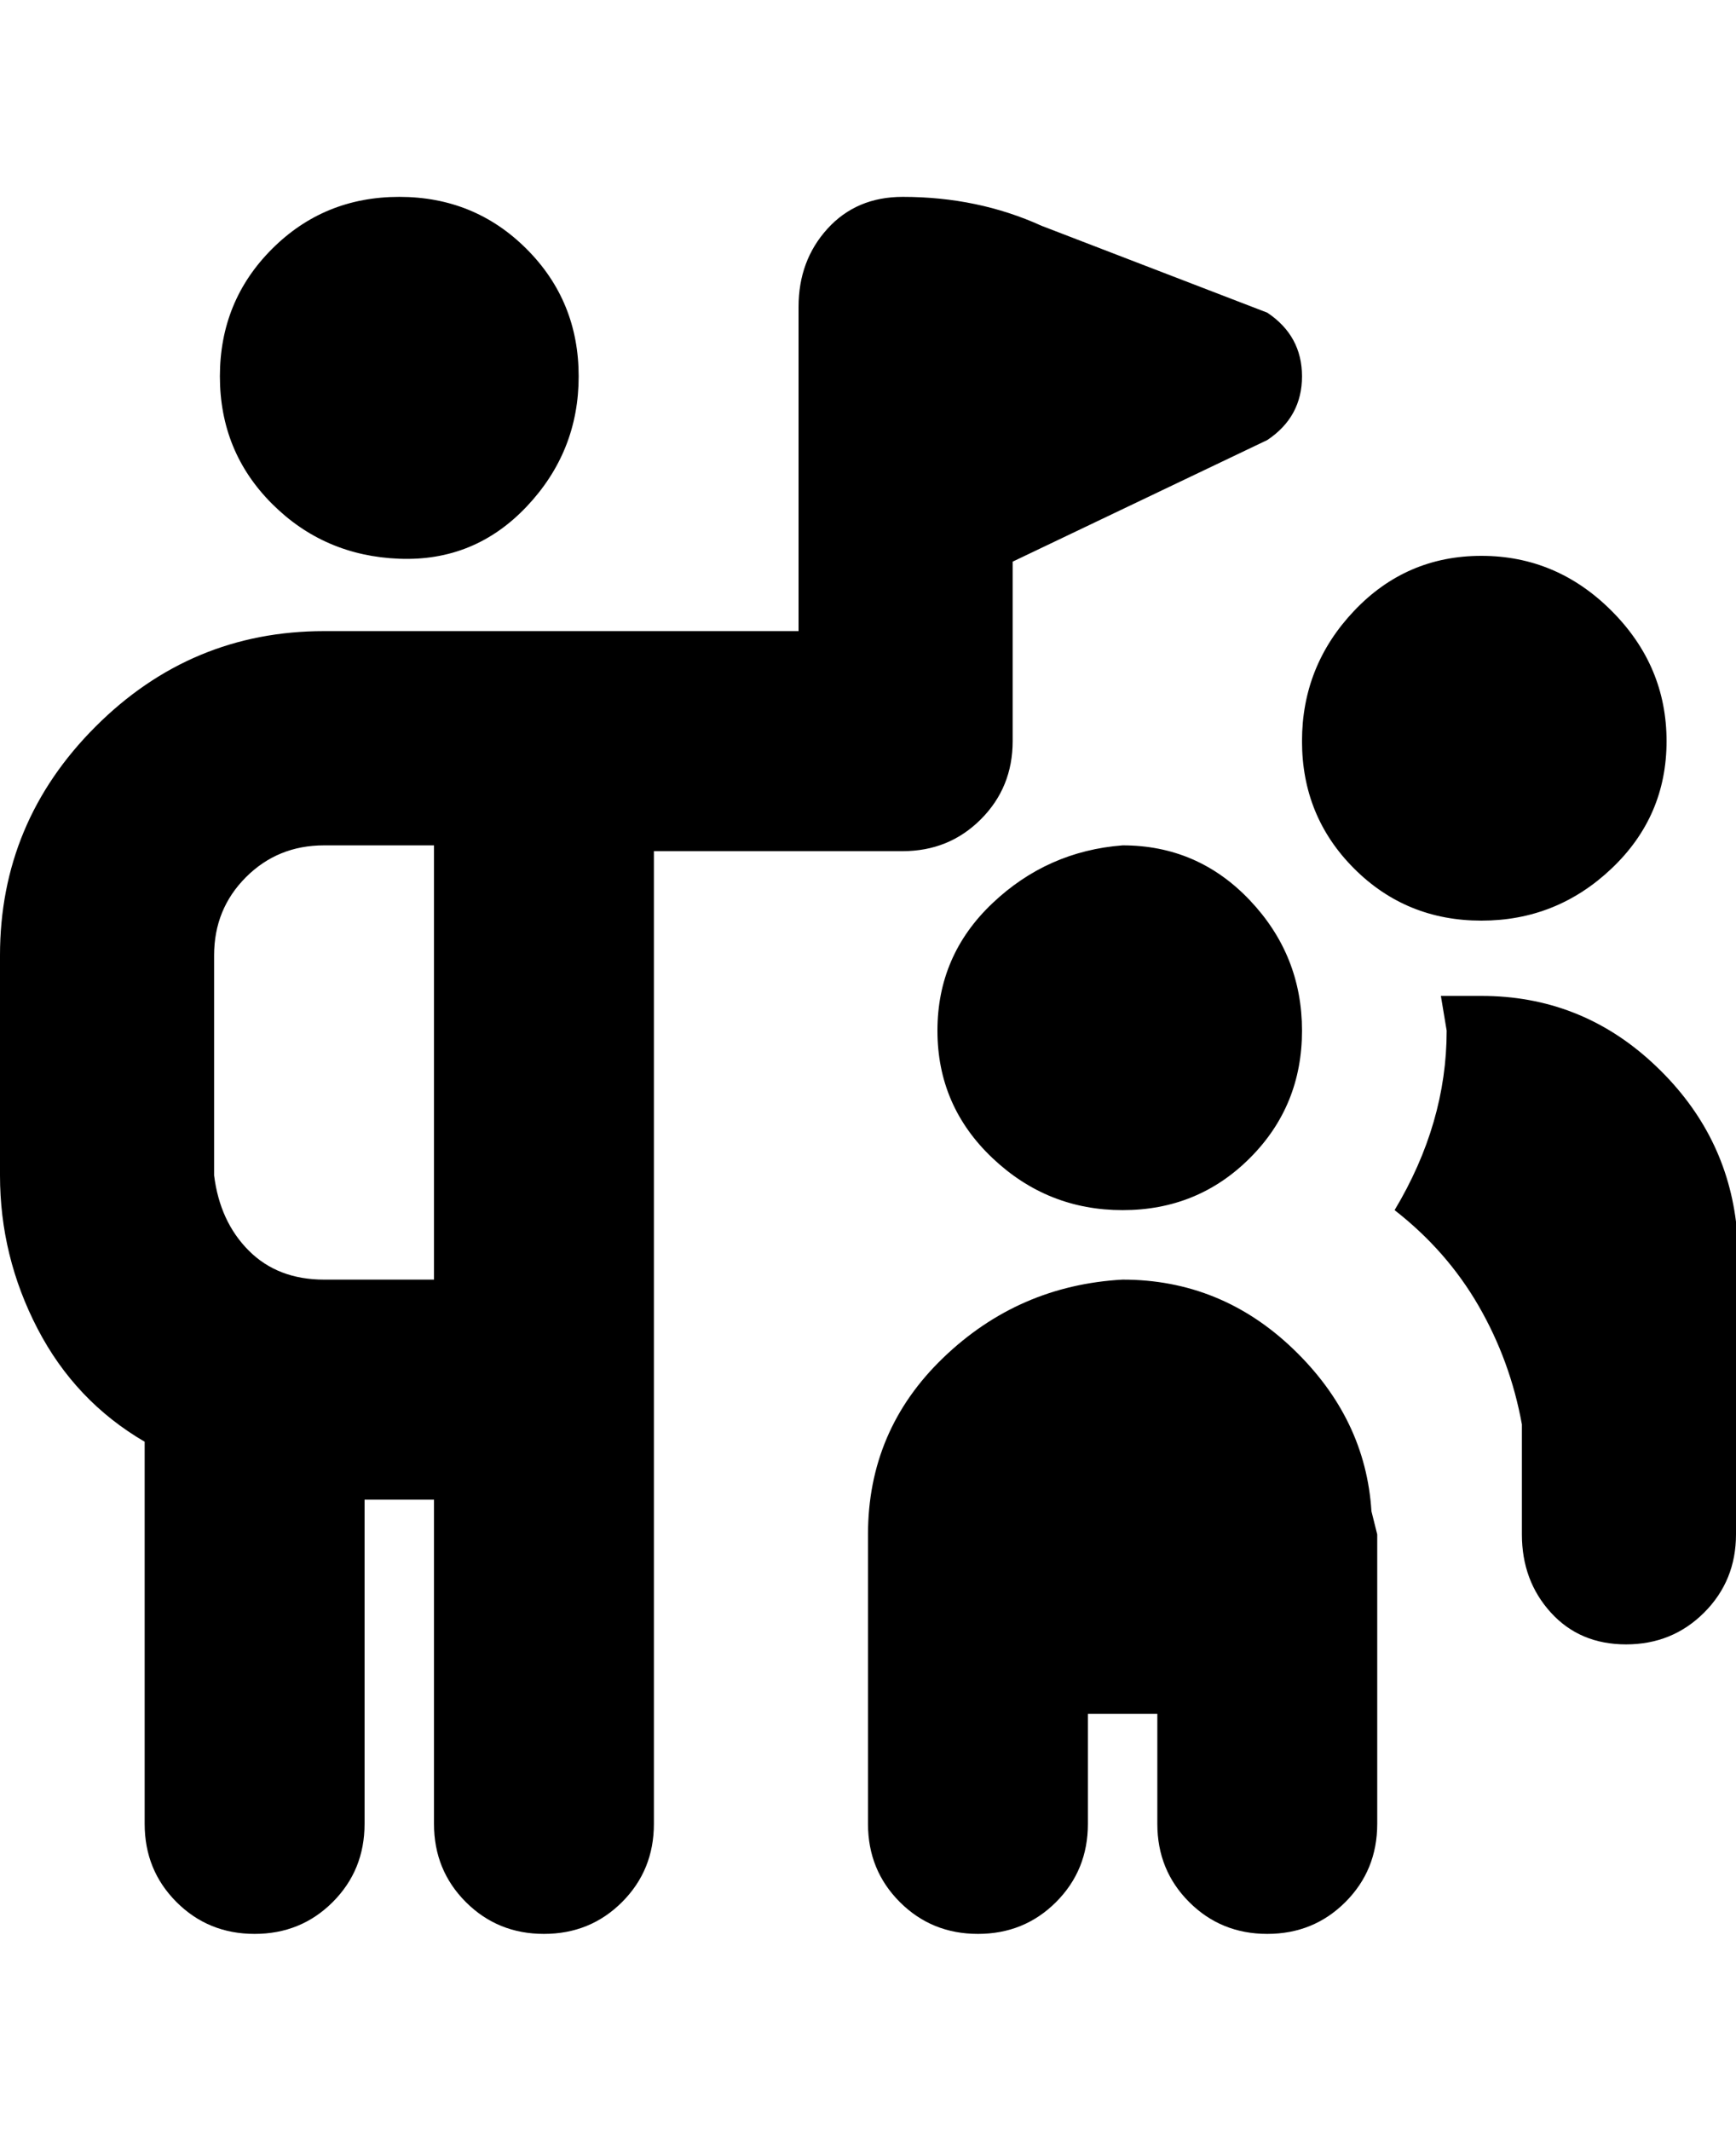 <svg viewBox="0 0 300 368" xmlns="http://www.w3.org/2000/svg"><path d="M38 65q0-13 9-22t22-9q13 0 22 9t9 22q0 13-9 22.5t-22 9Q56 96 47 87t-9-22zm75 81v169q0 8-5.5 13.5T94 334q-8 0-13.5-5.5T75 315v-56H63v56q0 8-5.5 13.5T44 334q-8 0-13.5-5.5T25 315v-66q-12-7-18.5-19.5T0 203v-38q0-23 16.5-39.5T56 109h82V53q0-8 5-13.5t13-5.5q13 0 24 5l39 15q6 4 6 11t-6 11l-44 21v31q0 8-5.5 13.5T156 147h-43v-1zm-38 0H56q-8 0-13.5 5.5T37 165v38q1 8 6 13t13 5h19v-75zm181 13q13 0 22.5-9t9.5-22q0-13-9.5-22.5T256 96q-13 0-22 9.5t-9 22.5q0 13 9 22t22 9zm44 52q-2-16-14.5-27.5T256 172h-7l1 6q0 16-9 31 9 7 14.5 16.5T263 246v19q0 8 5 13.5t13 5.5q8 0 13.5-5.5T300 265v-54zm-106-65q-13 1-22.5 10t-9.5 22q0 13 9.5 22t22.5 9q13 0 22-9t9-22q0-13-9-22.5t-22-9.5zm0 75q-18 1-31 13.5T150 265v50q0 8 5.5 13.5T169 334q8 0 13.5-5.5T188 315v-19h12v19q0 8 5.5 13.5T219 334q8 0 13.5-5.5T238 315v-50l-1-4q-1-16-13.5-28T194 221z"/></svg>
